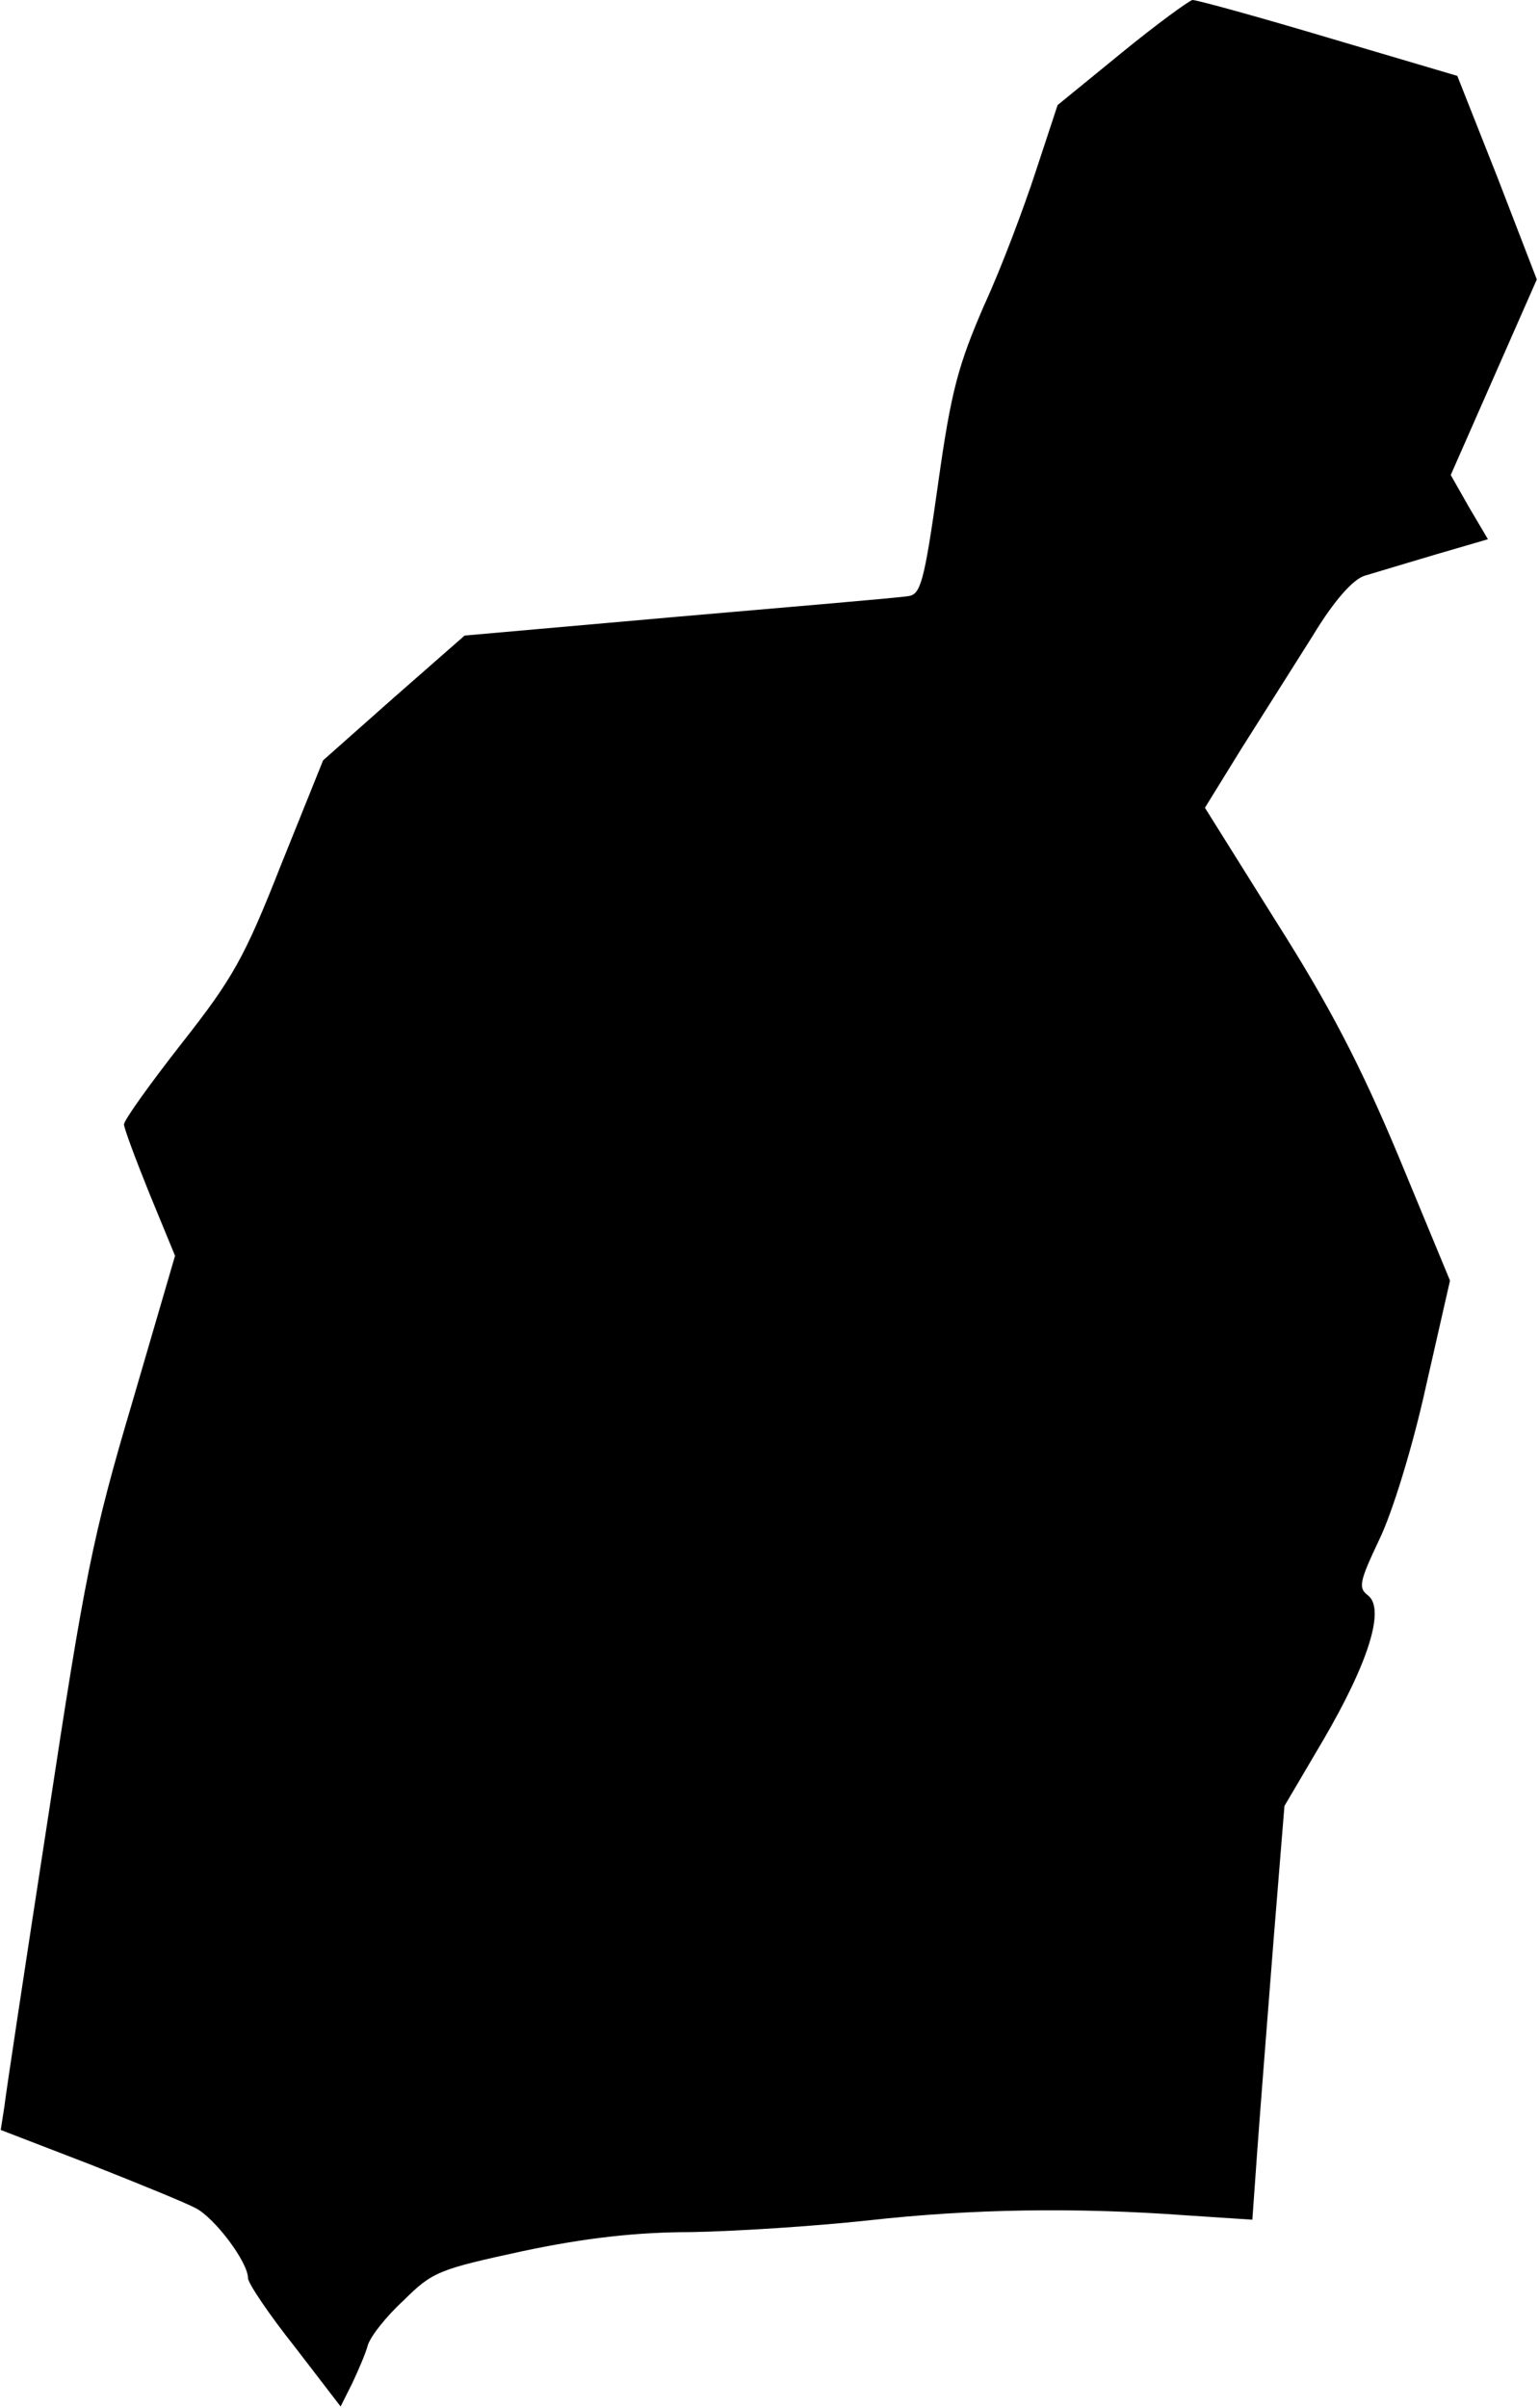 <?xml version="1.0" standalone="no"?>
<!DOCTYPE svg PUBLIC "-//W3C//DTD SVG 20010904//EN"
 "http://www.w3.org/TR/2001/REC-SVG-20010904/DTD/svg10.dtd">
<svg version="1.0" xmlns="http://www.w3.org/2000/svg"
 width="211pt" height="330pt" viewBox="0 0 211 330"
 preserveAspectRatio="xMidYMid meet">
<g transform="translate(0,330) scale(0.1,-0.1)"
fill="#000000" stroke="none">
<path fill="#000000" stroke="none" d="M1537 3227 l-87 -71 -30 -91 c-16 -49
-47 -132 -71 -184 -35 -81 -45 -116 -63 -245 -19 -135 -24 -151 -41 -153 -11
-2 -152 -14 -314 -28 l-294 -26 -97 -85 -97 -86 -58 -144 c-50 -127 -66 -155
-136 -244 -43 -55 -79 -105 -79 -111 0 -5 16 -48 35 -95 l35 -85 -59 -202
c-54 -182 -65 -238 -115 -567 -31 -201 -58 -379 -60 -397 l-5 -32 122 -47 c66
-26 132 -53 145 -60 26 -13 72 -74 72 -96 0 -7 29 -50 64 -94 l63 -82 16 32
c8 17 18 40 21 51 3 12 25 40 49 62 40 40 49 43 164 68 85 18 156 26 230 26
60 1 169 8 243 16 143 16 285 18 436 7 l91 -6 7 98 c4 55 14 182 22 284 l15
185 53 90 c62 106 86 181 61 199 -13 10 -11 19 16 76 18 37 46 128 64 210 l33
145 -70 169 c-53 127 -96 209 -169 324 l-97 155 50 81 c28 44 72 114 98 155
29 48 55 77 71 82 13 4 57 17 97 29 l72 21 -26 44 -25 44 59 134 59 134 -54
140 -55 139 -176 52 c-97 29 -181 52 -187 52 -5 -1 -49 -33 -98 -73z"/>
</g>
</svg>
